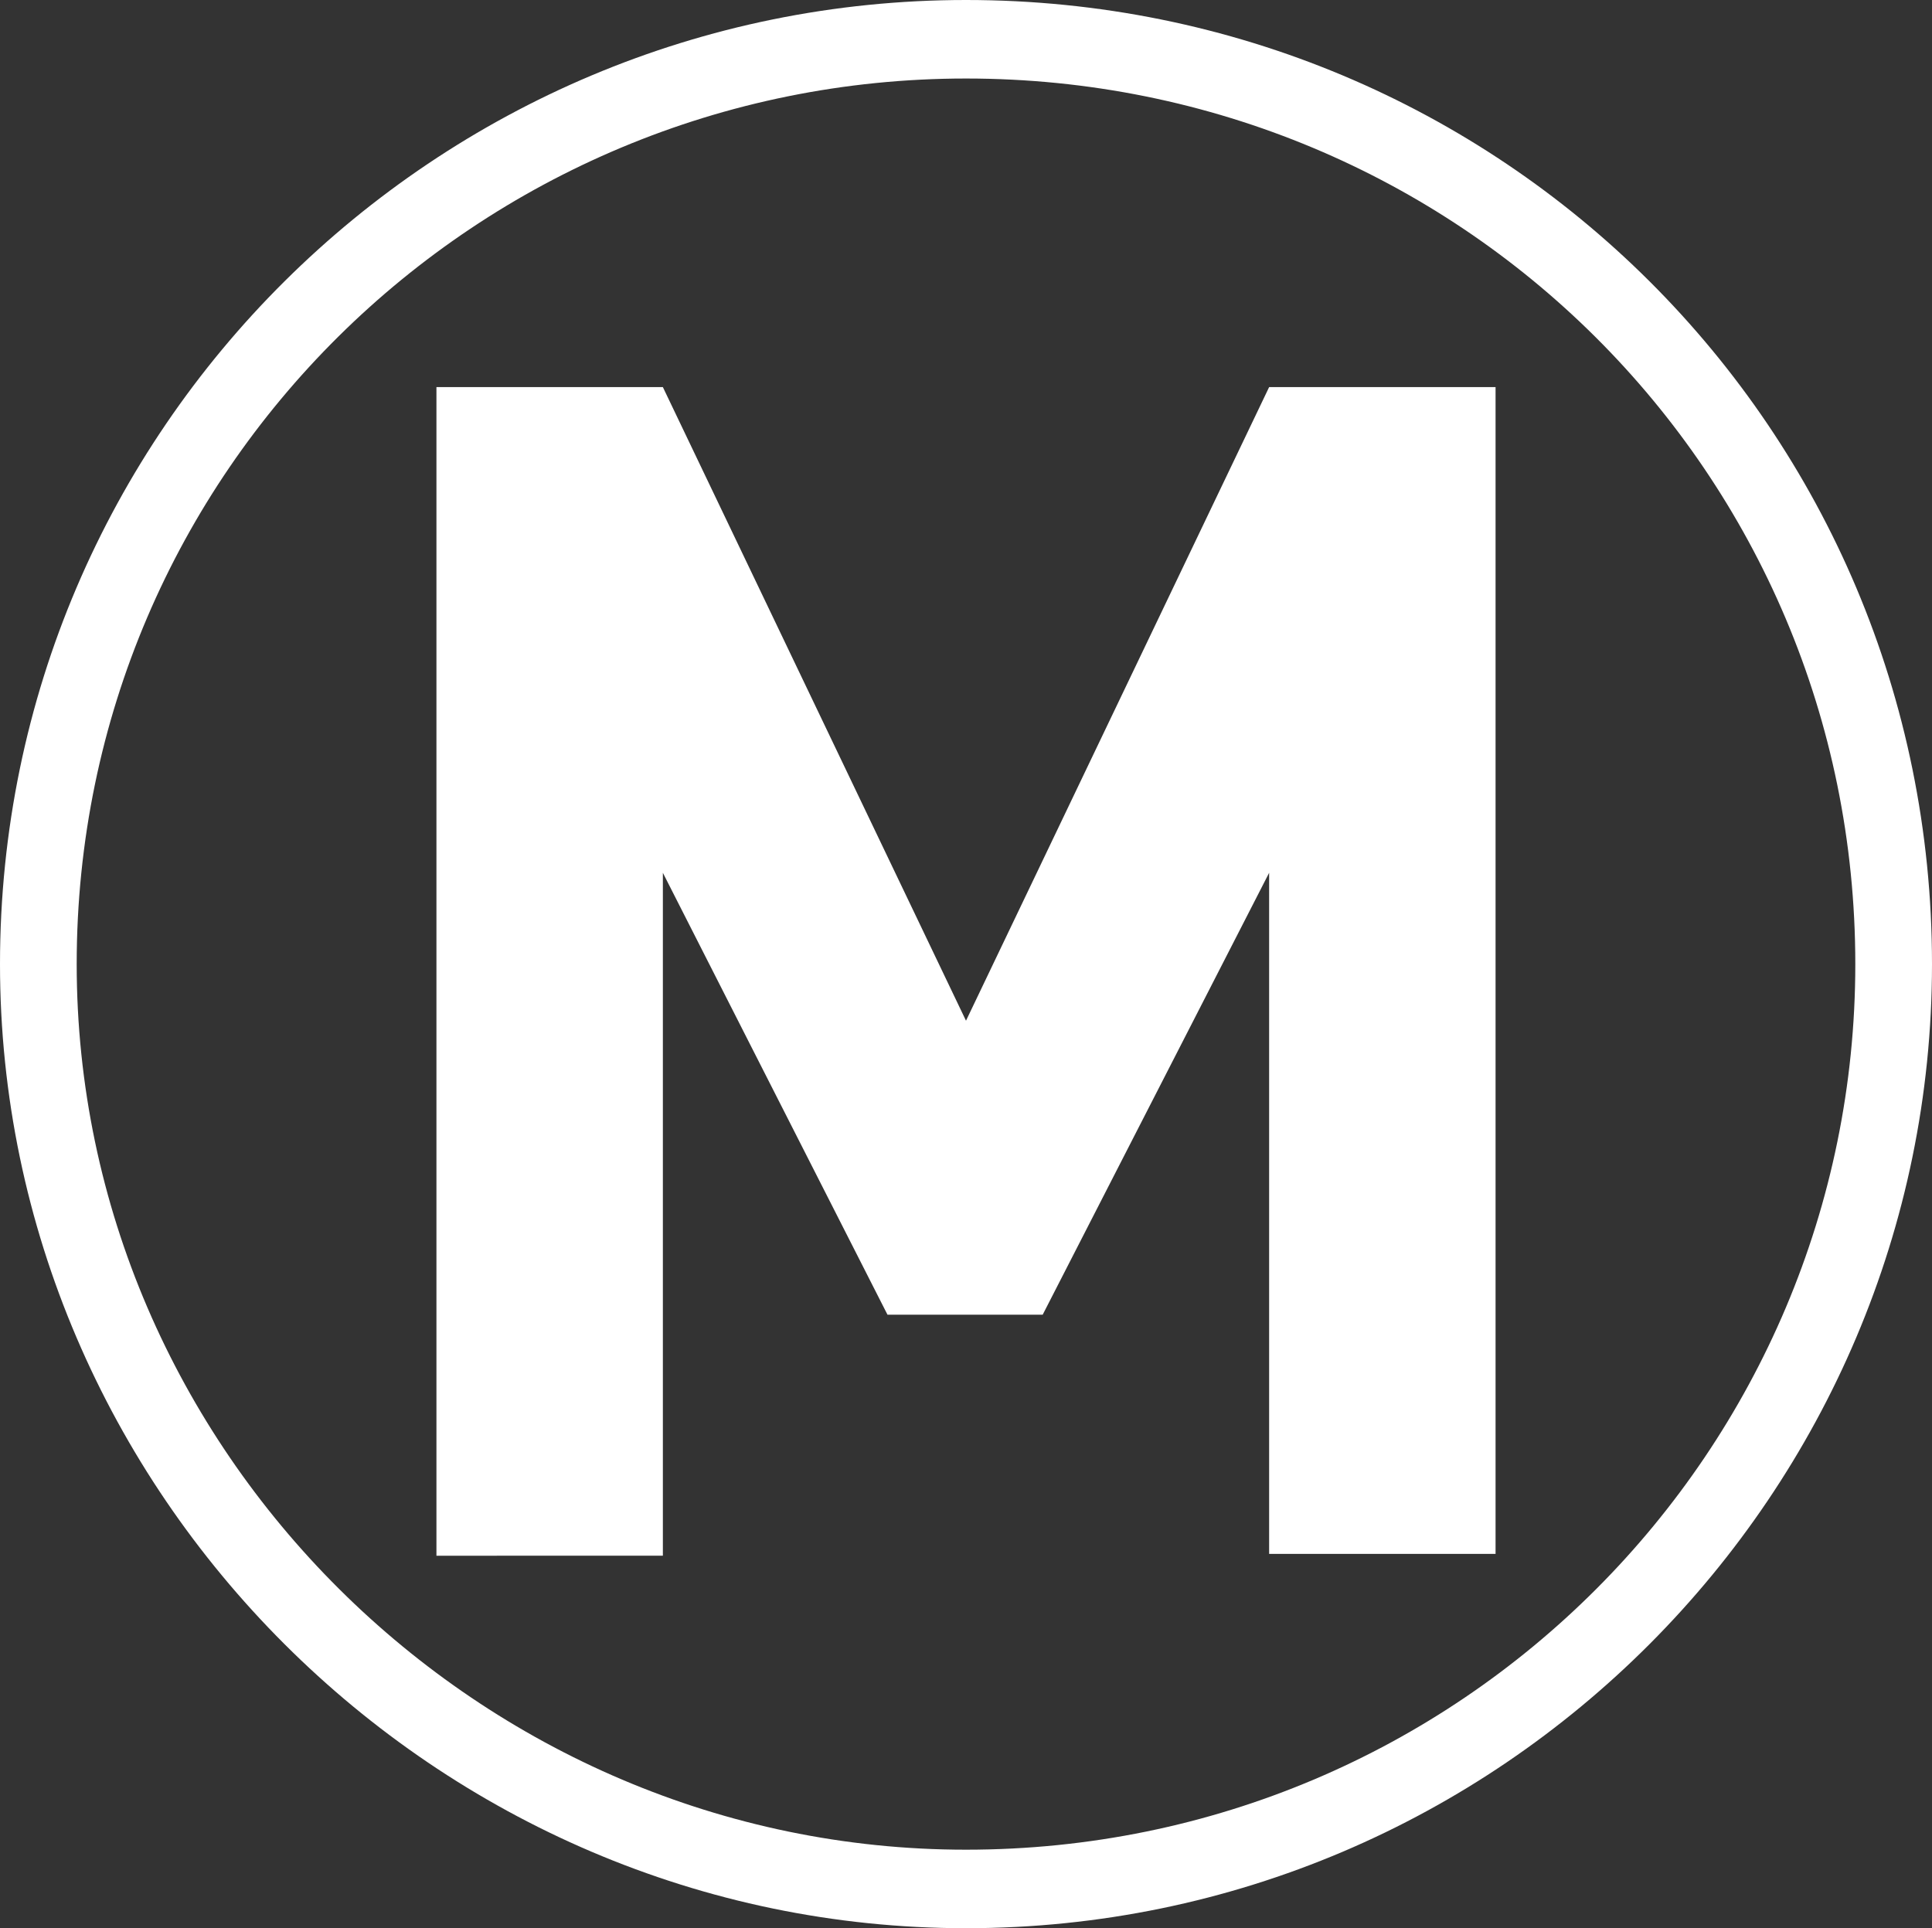 <?xml version="1.0" encoding="utf-8"?>
<!-- Generator: Adobe Illustrator 28.2.0, SVG Export Plug-In . SVG Version: 6.00 Build 0)  -->
<svg version="1.1" id="레이어_1" xmlns="http://www.w3.org/2000/svg" xmlns:xlink="http://www.w3.org/1999/xlink" x="0px"
	 y="0px" viewBox="0 0 105.8 105.6" style="enable-background:new 0 0 105.8 105.6;" xml:space="preserve">
<rect x="0" y="0" width="105.8" height="105.6" fill="#333333" stroke="none"/>
<style type="text/css">
	.st0{fill:#FFFFFF;}
</style>
<path class="st0" d="M69.5,85.1V47.8L57.1,72h-8.5L36.3,47.8v37.4H23.9v-64h12.4l16.6,34.7l16.6-34.7h12.4v63.9L69.5,85.1L69.5,85.1
	z"/>
<path class="st0" d="M4.2,52.8c0-27,22-48.5,48.7-48.5c27,0,48.7,21.6,48.7,48.5c0,26.6-21.6,48.5-48.7,48.5
	C26.3,101.3,4.2,79.4,4.2,52.8L4.2,52.8z M0,52.8c0,28.9,23.9,52.8,52.9,52.8c29.3,0,52.9-23.9,52.9-52.8C105.8,23.5,82.2,0,52.9,0
	C23.9,0,0,23.5,0,52.8L0,52.8z"/>
</svg>
